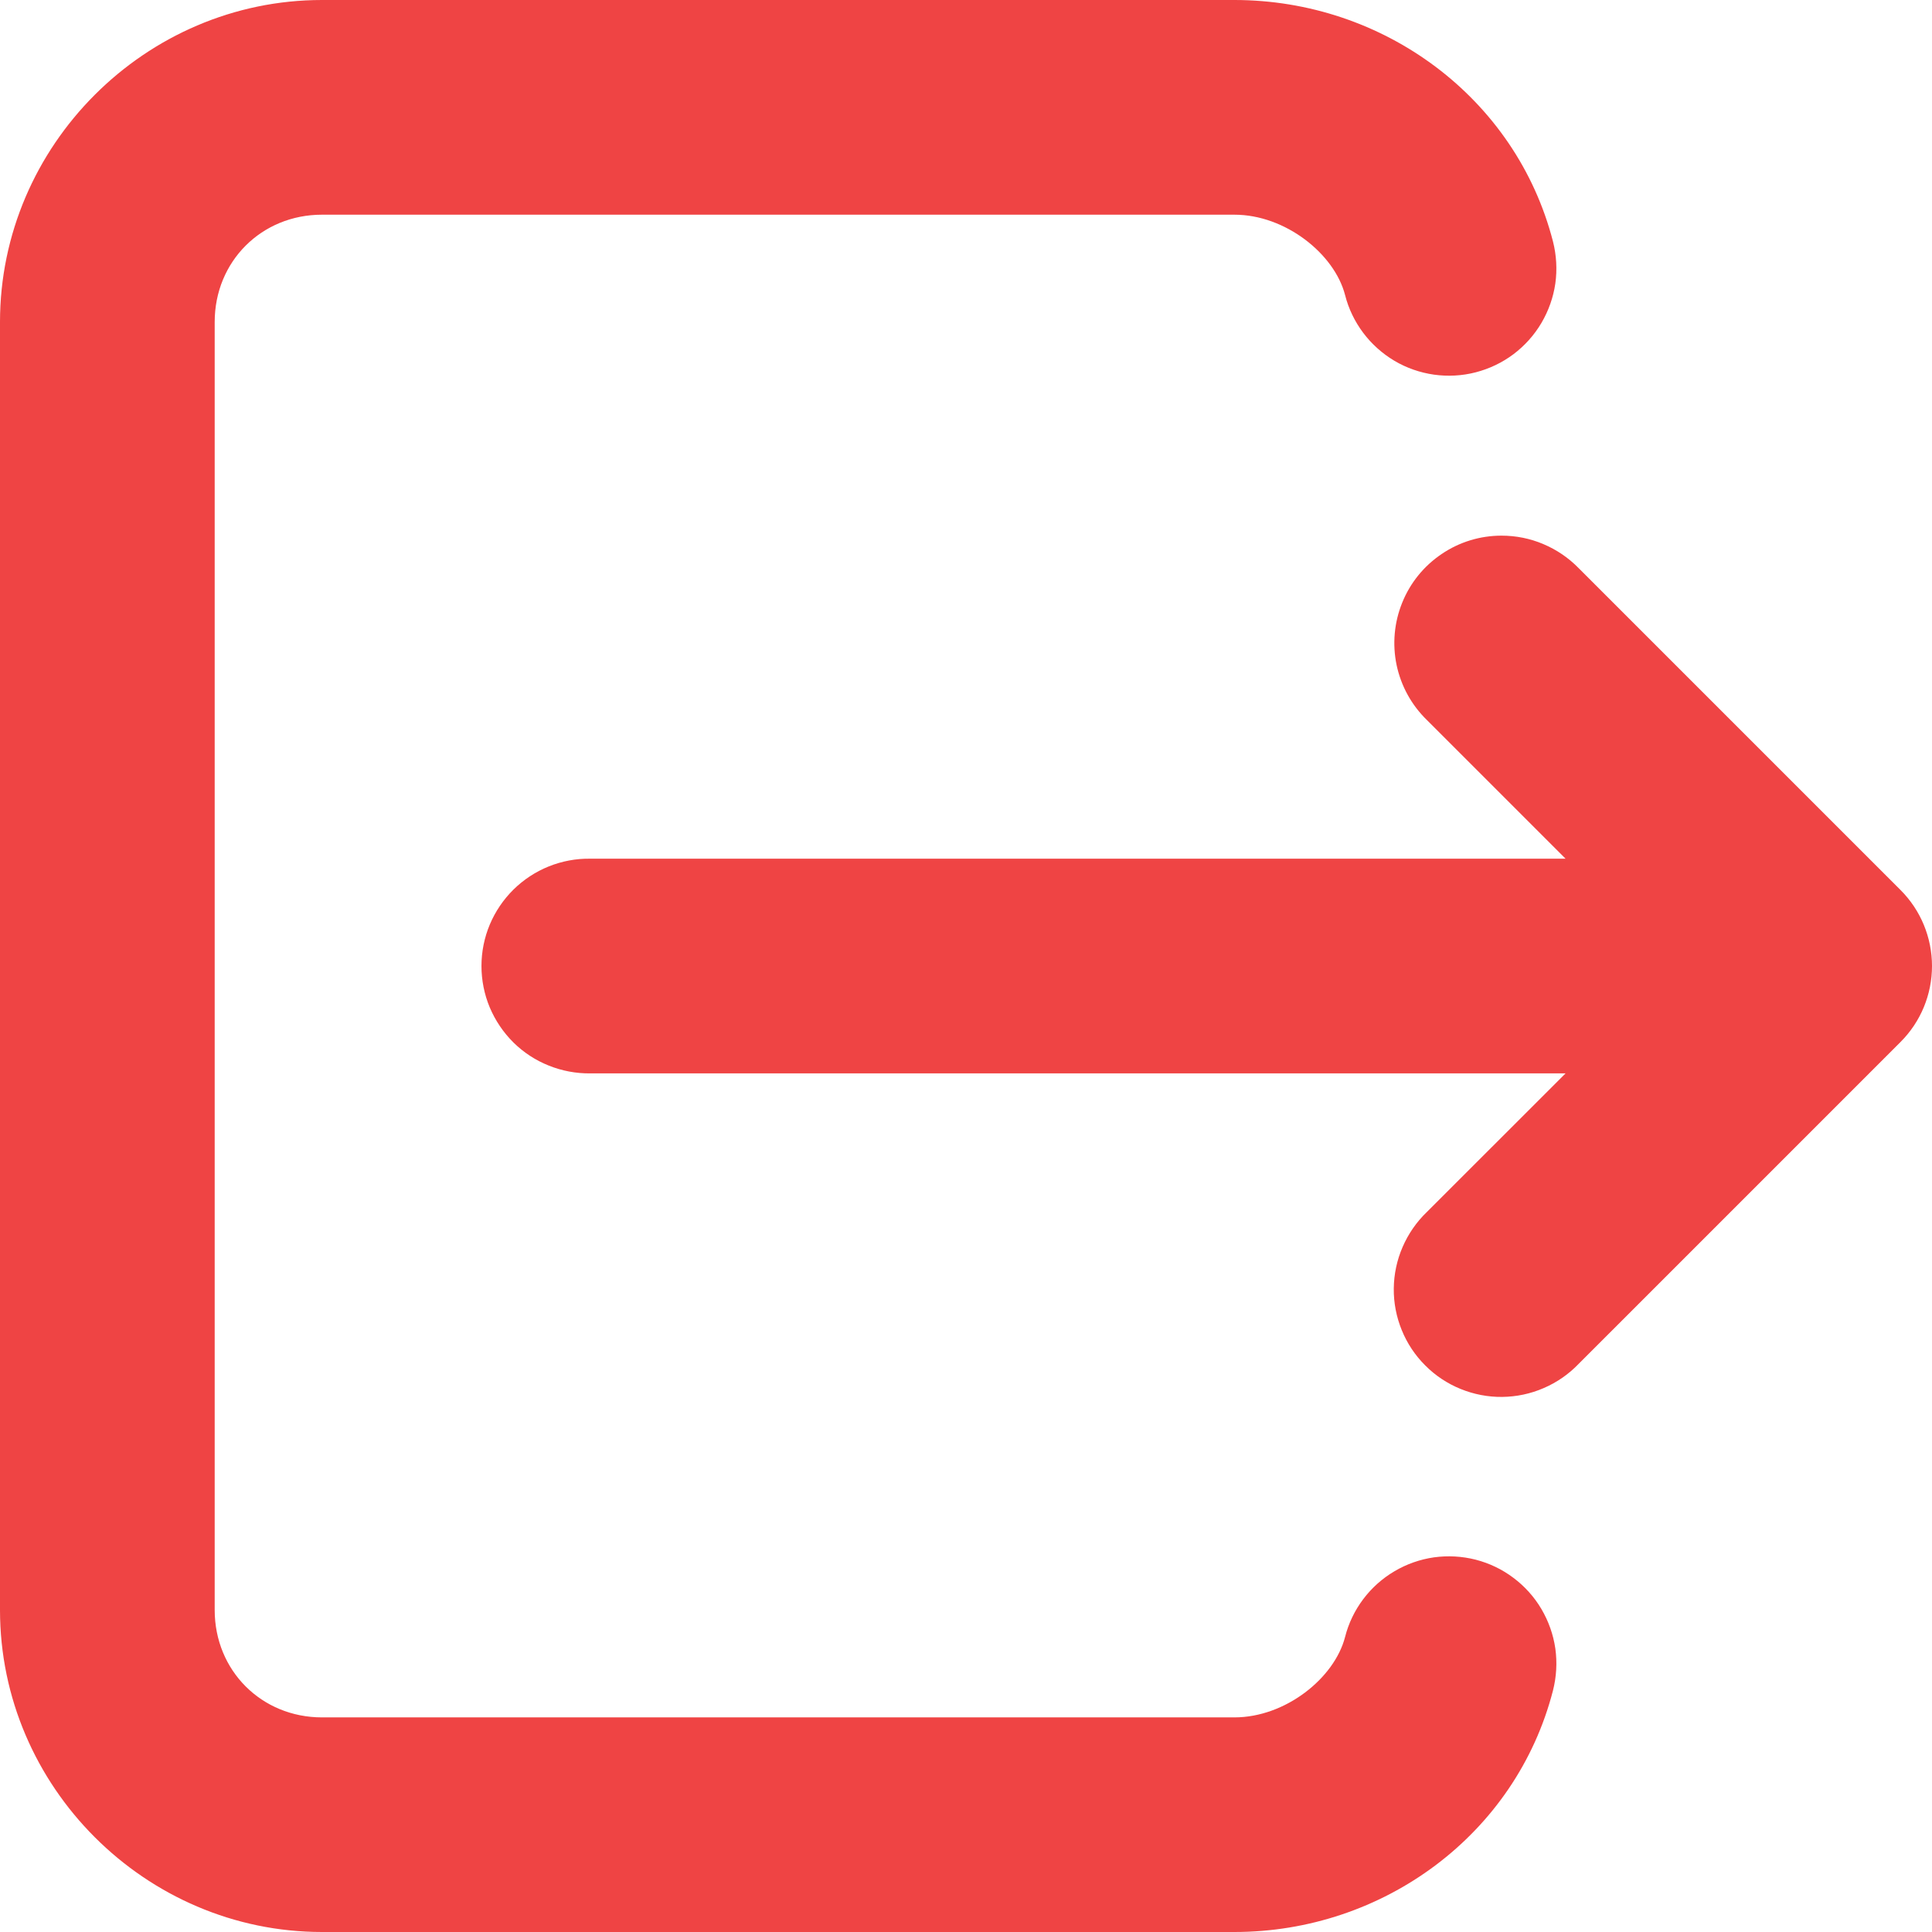 <svg width="24" height="24" viewBox="0 0 24 24" fill="none" xmlns="http://www.w3.org/2000/svg">
<path d="M4 0C1.807 0 0 1.807 0 4V20C0 22.194 1.807 24 4 24H15.334C17.184 24 18.832 22.787 19.292 20.999C19.335 20.829 19.345 20.653 19.321 20.479C19.296 20.306 19.237 20.139 19.148 19.988C19.059 19.837 18.941 19.706 18.801 19.601C18.661 19.495 18.502 19.419 18.332 19.375C18.163 19.332 17.986 19.322 17.813 19.346C17.639 19.371 17.472 19.43 17.322 19.519C17.171 19.608 17.039 19.726 16.934 19.866C16.829 20.006 16.752 20.165 16.709 20.335C16.577 20.847 15.968 21.334 15.334 21.334H4C3.248 21.334 2.667 20.752 2.667 20V4C2.667 3.248 3.248 2.667 4 2.667H15.334C15.968 2.667 16.577 3.154 16.709 3.665C16.752 3.835 16.829 3.994 16.934 4.134C17.039 4.274 17.171 4.392 17.322 4.482C17.472 4.571 17.639 4.629 17.813 4.654C17.986 4.678 18.163 4.669 18.332 4.625C18.502 4.581 18.661 4.505 18.801 4.4C18.941 4.294 19.059 4.163 19.148 4.012C19.237 3.861 19.296 3.694 19.321 3.521C19.345 3.348 19.335 3.171 19.292 3.001C18.832 1.213 17.184 0 15.334 0H4ZM18.652 6.654C18.387 6.654 18.128 6.733 17.909 6.882C17.689 7.03 17.518 7.24 17.419 7.486C17.319 7.732 17.295 8.002 17.349 8.261C17.404 8.521 17.534 8.758 17.724 8.943L19.448 10.667H7.333C7.157 10.664 6.981 10.697 6.817 10.763C6.653 10.829 6.504 10.927 6.378 11.051C6.253 11.175 6.153 11.322 6.084 11.486C6.016 11.649 5.981 11.823 5.981 12C5.981 12.177 6.016 12.352 6.084 12.515C6.153 12.678 6.253 12.826 6.378 12.95C6.504 13.074 6.653 13.172 6.817 13.237C6.981 13.303 7.157 13.336 7.333 13.334H19.448L17.724 15.057C17.596 15.18 17.494 15.328 17.424 15.49C17.353 15.653 17.316 15.828 17.314 16.006C17.312 16.183 17.346 16.359 17.413 16.523C17.48 16.688 17.579 16.837 17.705 16.962C17.83 17.088 17.979 17.187 18.144 17.254C18.308 17.321 18.484 17.355 18.661 17.353C18.839 17.351 19.014 17.314 19.177 17.243C19.34 17.173 19.487 17.071 19.61 16.943L23.61 12.943C23.86 12.693 24 12.354 24 12C24 11.647 23.86 11.307 23.61 11.057L19.61 7.057C19.485 6.929 19.336 6.828 19.172 6.759C19.008 6.689 18.831 6.654 18.652 6.654Z" fill="#EF4444"/>
</svg>
